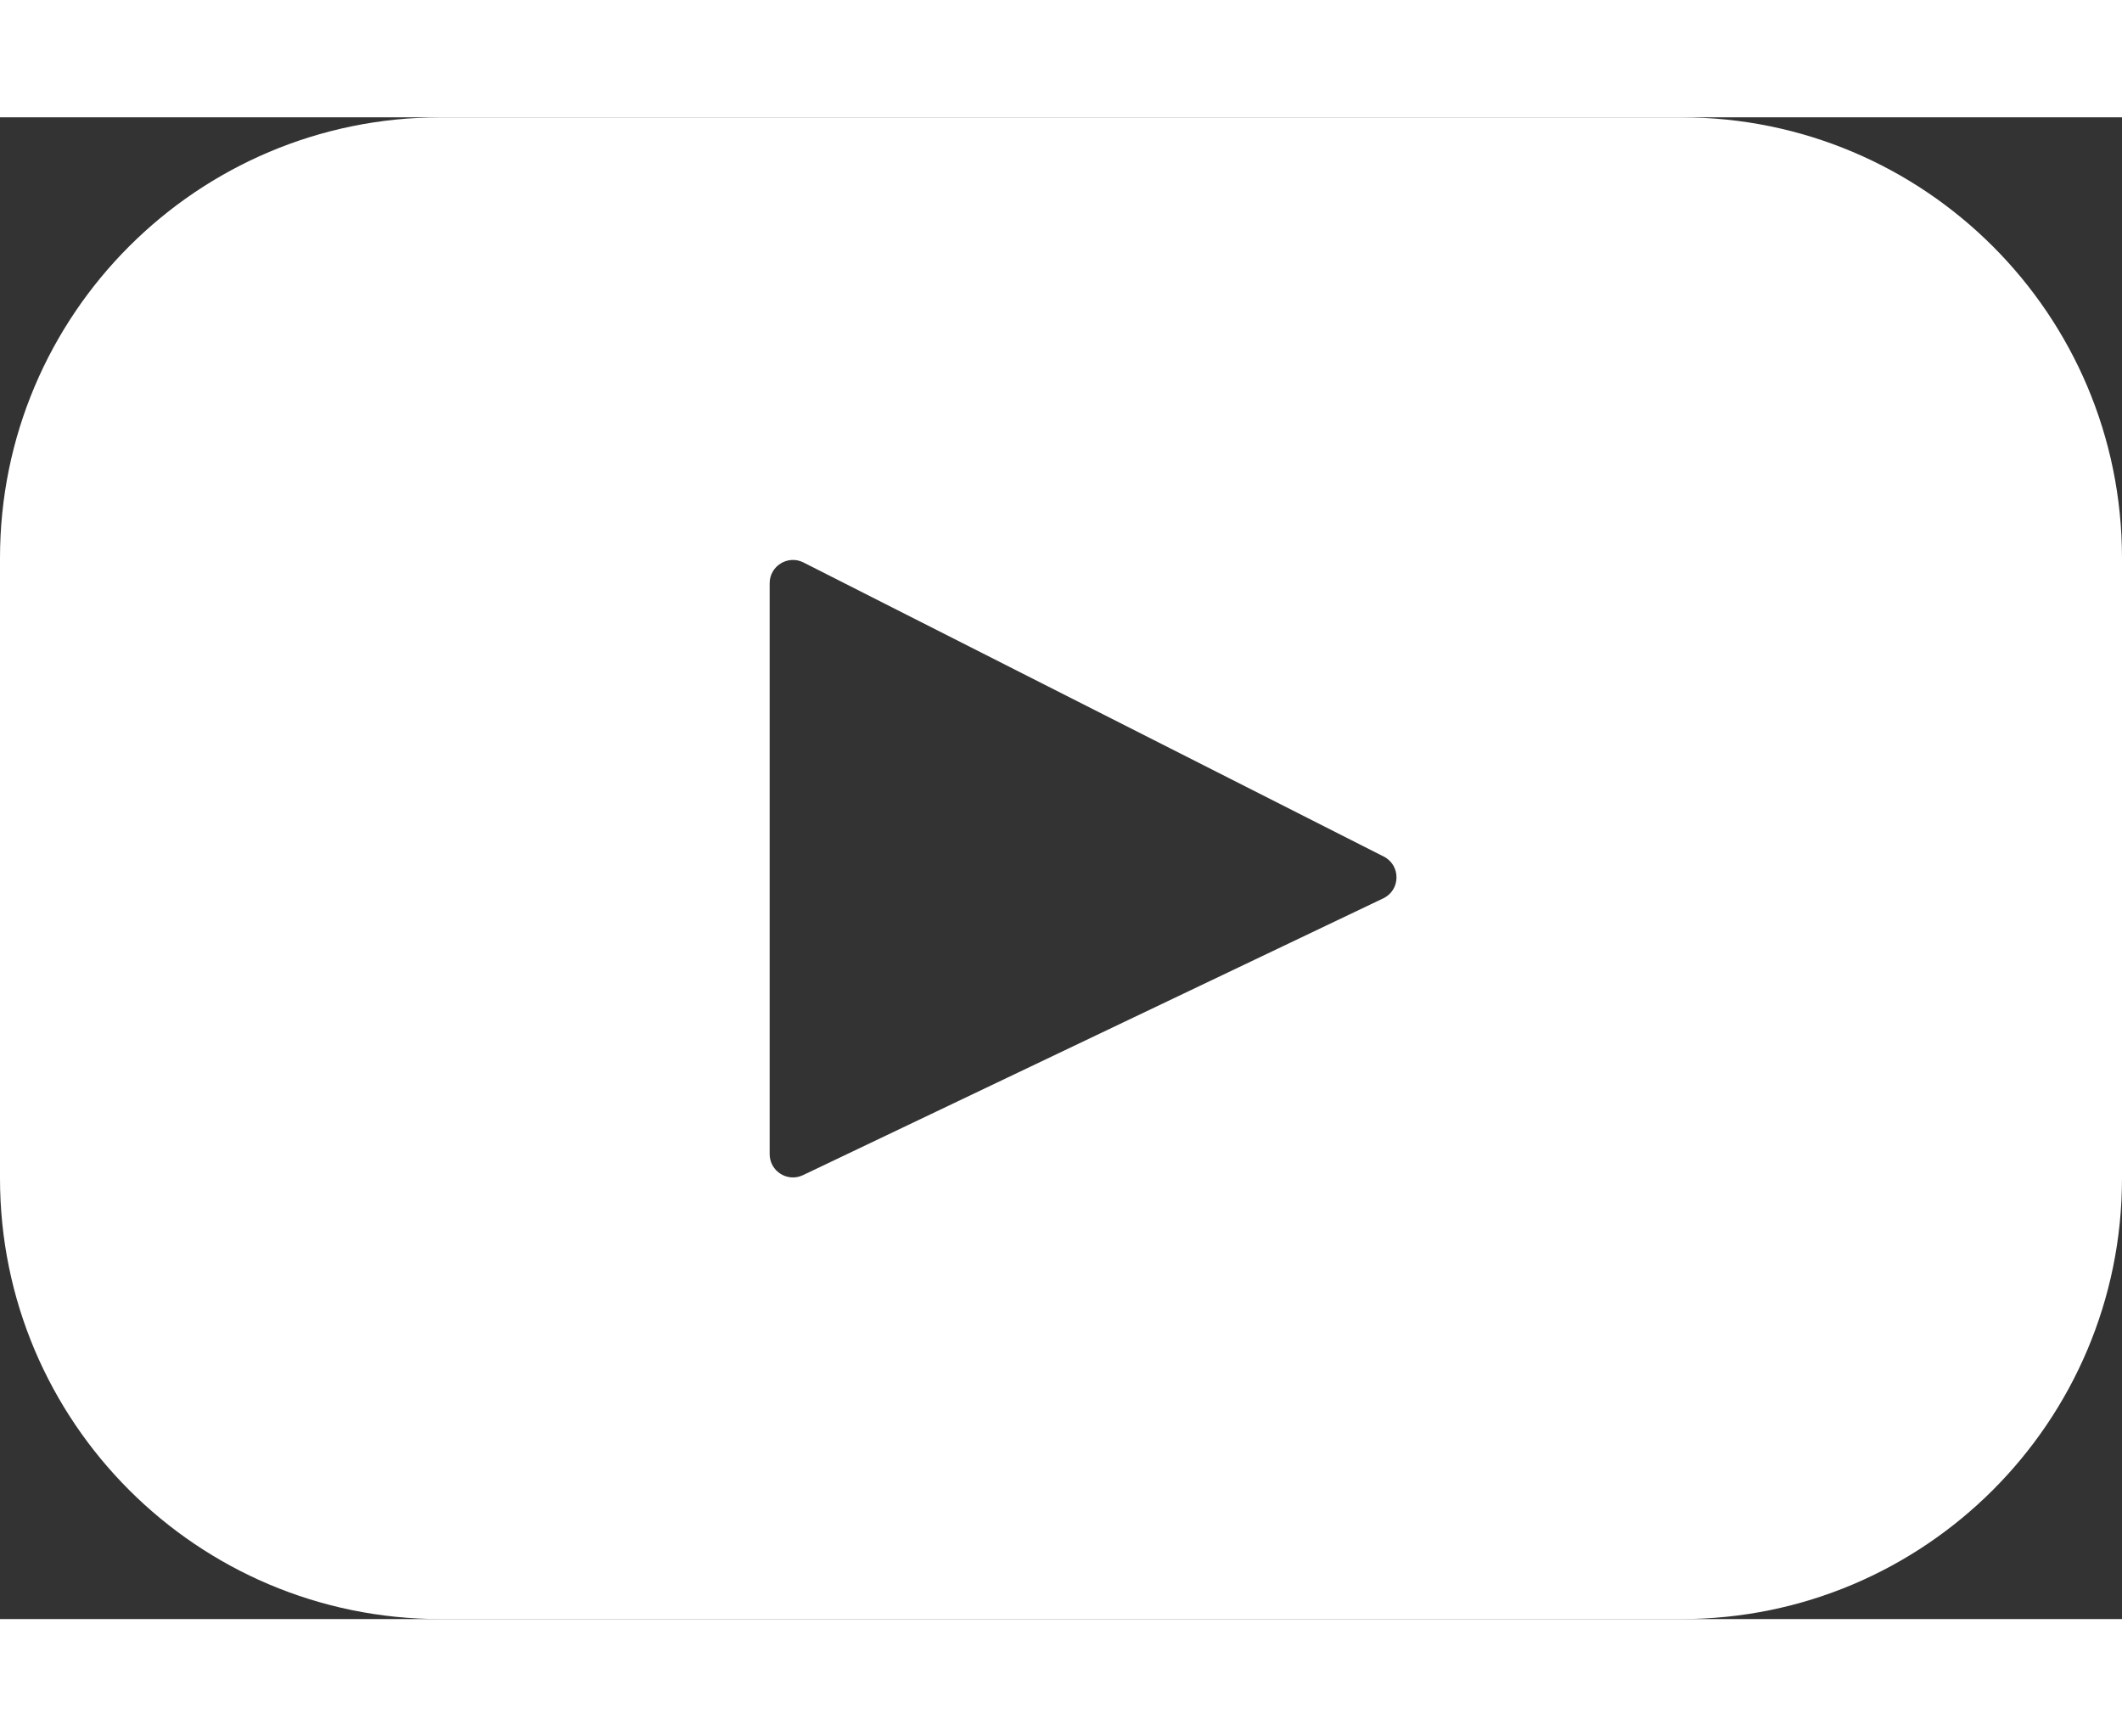         <svg version="1.1" xmlns="http://www.w3.org/2000/svg" xmlns:xlink="http://www.w3.org/1999/xlink" x="0px" y="0px"
               width="22px" height="18px" viewBox="123.304 87.023 595.282 421.236"
               style="enable-background:new 123.304 87.023 595.282 421.236;" xml:space="preserve">
               <rect x="123.304" y="87.023" width="595.282" height="421.236" fill="#333333" stroke="none"/>
               <path class="youtube" fill="#FFF" d="M594.952,87.023H246.937c-68.279,0-123.633,55.352-123.633,123.632v173.973
               c0,68.279,55.354,123.632,123.633,123.632h348.016c68.28,0,123.634-55.353,123.634-123.632V210.655
               C718.586,142.375,663.233,87.023,594.952,87.023z M511.342,306.105l-162.778,77.636c-4.338,2.068-9.348-1.094-9.348-5.897V217.719
                c0-4.873,5.142-8.032,9.488-5.829l162.777,82.487C516.322,296.83,516.238,303.77,511.342,306.105z"/></svg>